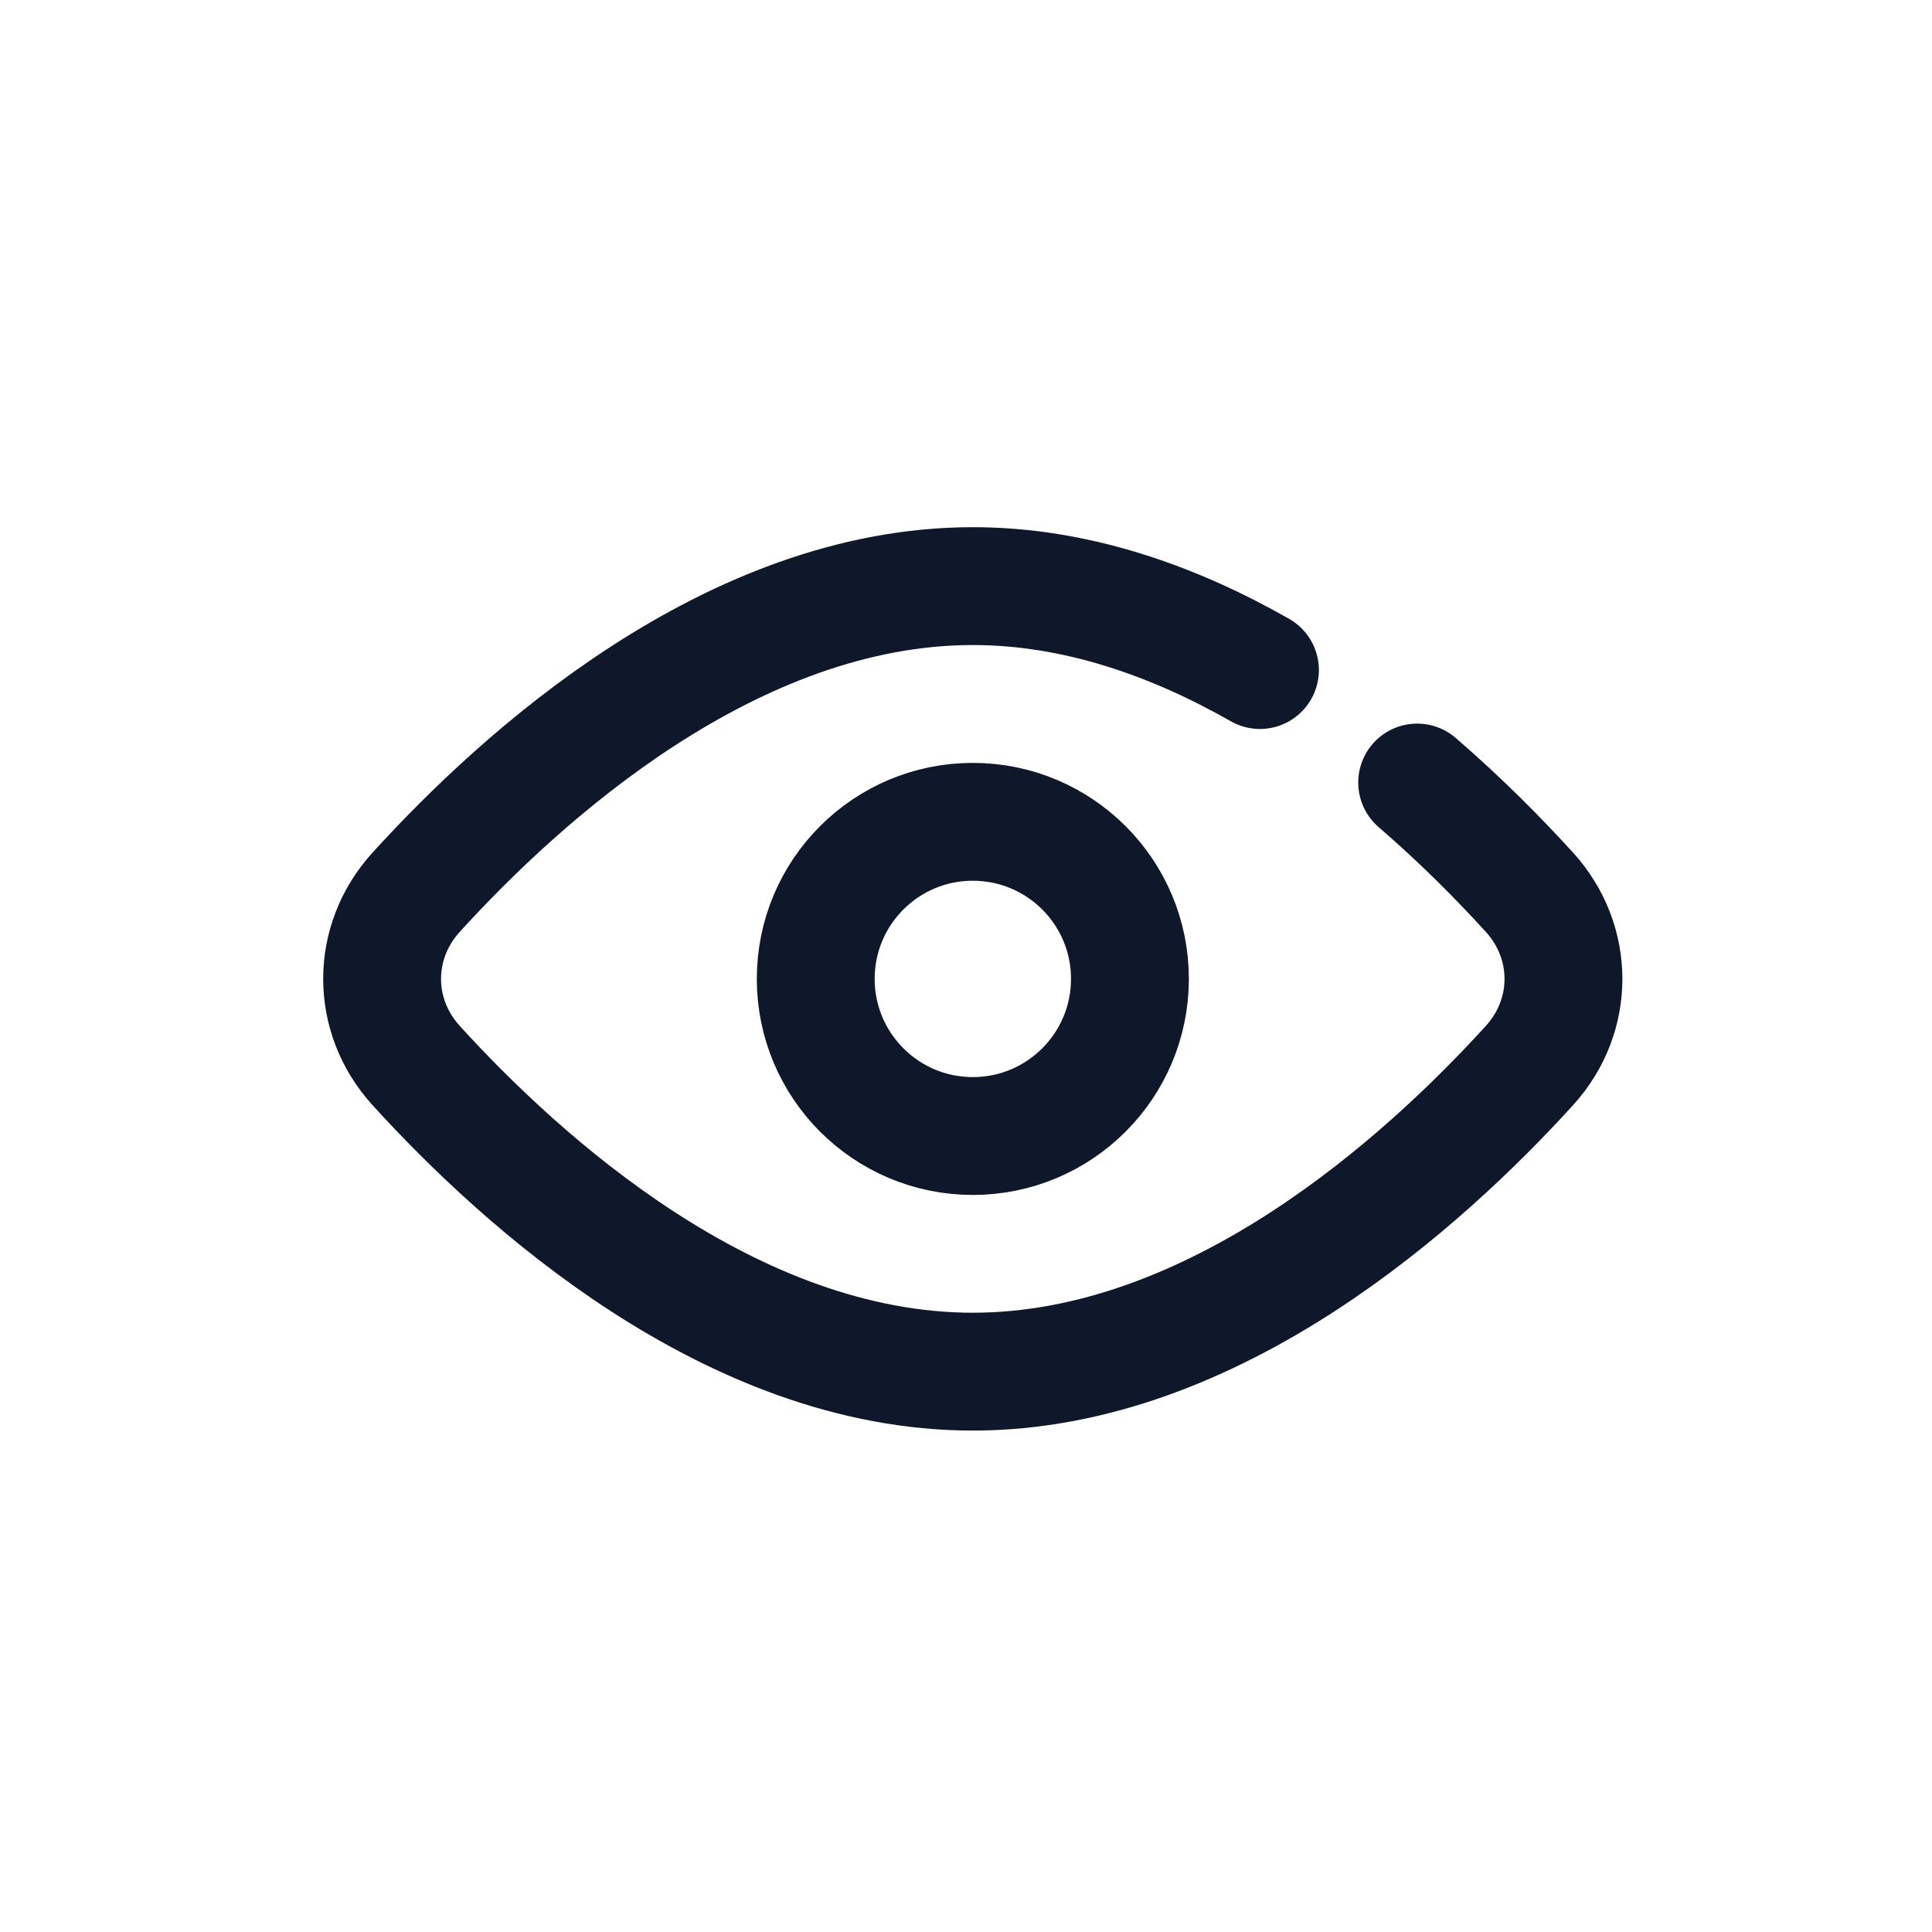 <svg width="27" height="27" viewBox="0 0 27 27" fill="none" xmlns="http://www.w3.org/2000/svg">
<path d="M17.608 9.364C16.405 8.679 15.041 8.191 13.595 8.191C10.216 8.191 7.283 10.855 5.814 12.471C5.182 13.167 5.182 14.193 5.814 14.889C7.283 16.505 10.216 19.169 13.595 19.169C16.974 19.169 19.907 16.505 21.376 14.889C22.008 14.193 22.007 13.166 21.375 12.47C20.96 12.014 20.43 11.475 19.805 10.936M15.791 13.68C15.791 14.893 14.808 15.876 13.595 15.876C12.383 15.876 11.4 14.893 11.4 13.68C11.4 12.467 12.383 11.485 13.595 11.485C14.808 11.485 15.791 12.467 15.791 13.68Z" stroke="#0F172A" stroke-width="1.647" stroke-linecap="round" stroke-linejoin="round"/>
</svg>

